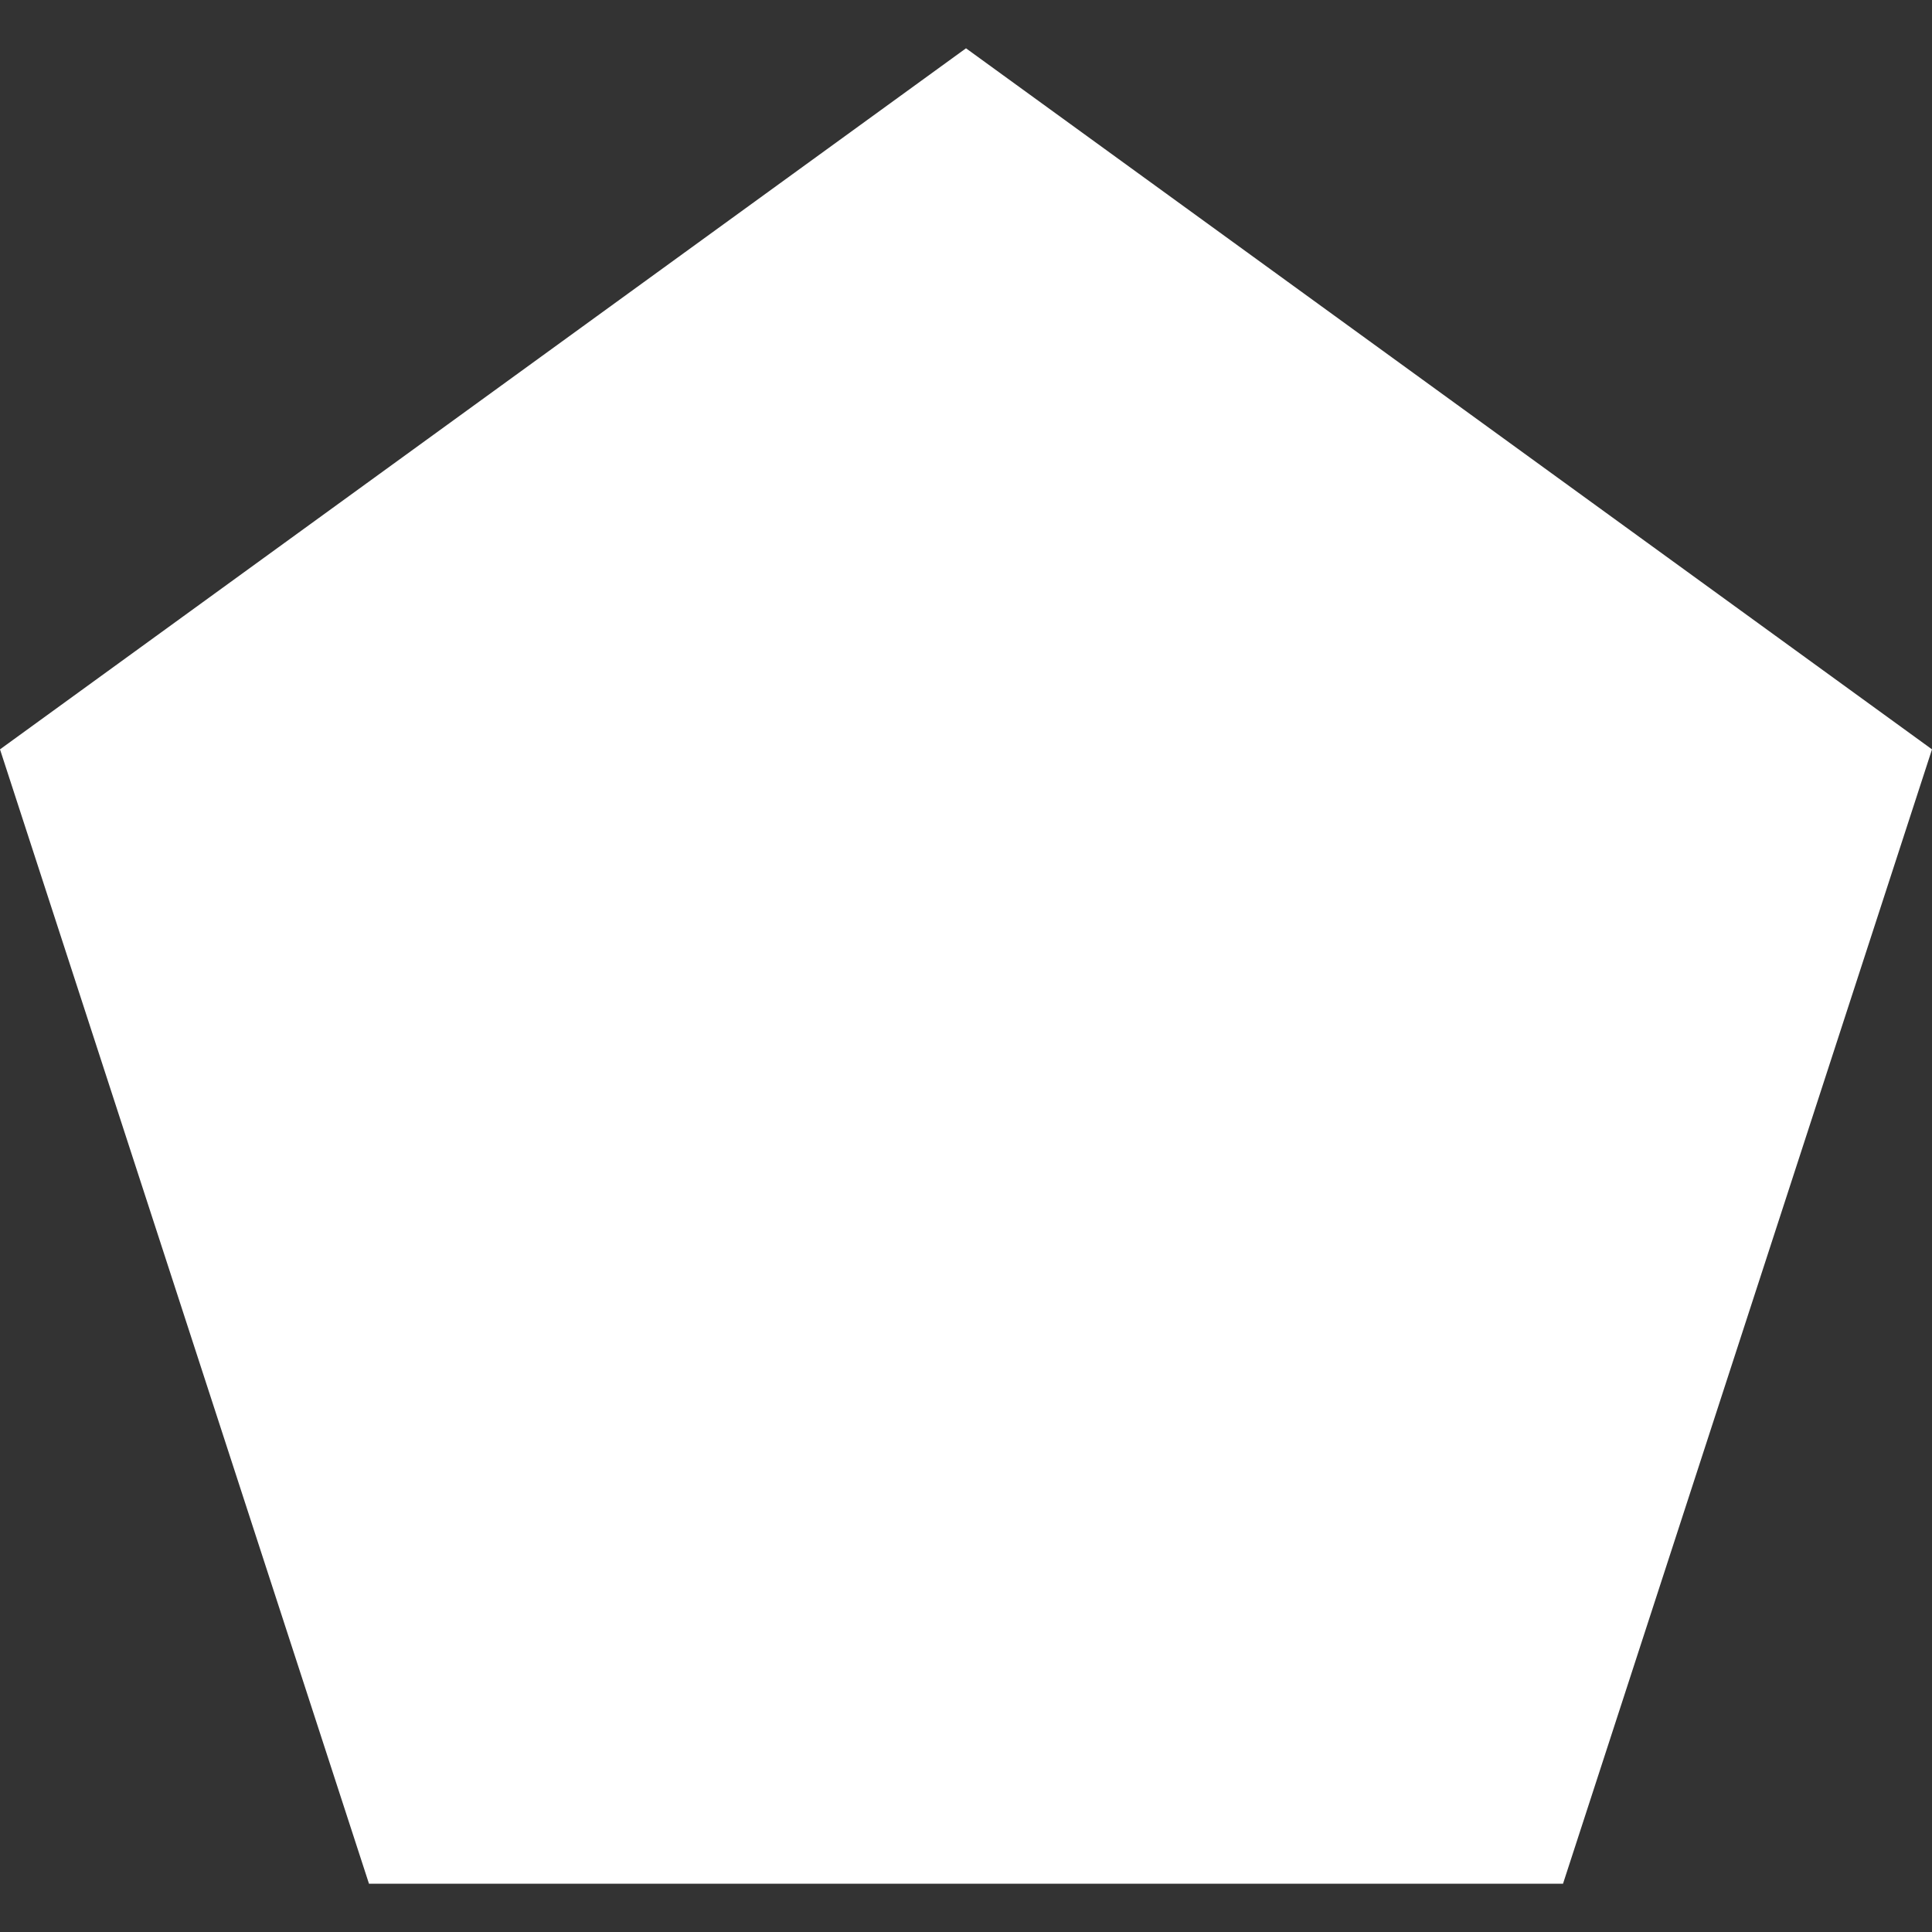 <svg width="200" height="200" viewBox="0 0 200 200" fill="none" xmlns="http://www.w3.org/2000/svg">
<rect x="0" y="0" width="200" height="200" fill="#333333" stroke="none"/>
<path d="M100 5L200 77.573L161.803 195H38.197L0 77.573L100 5Z" fill="white"/>
</svg>
